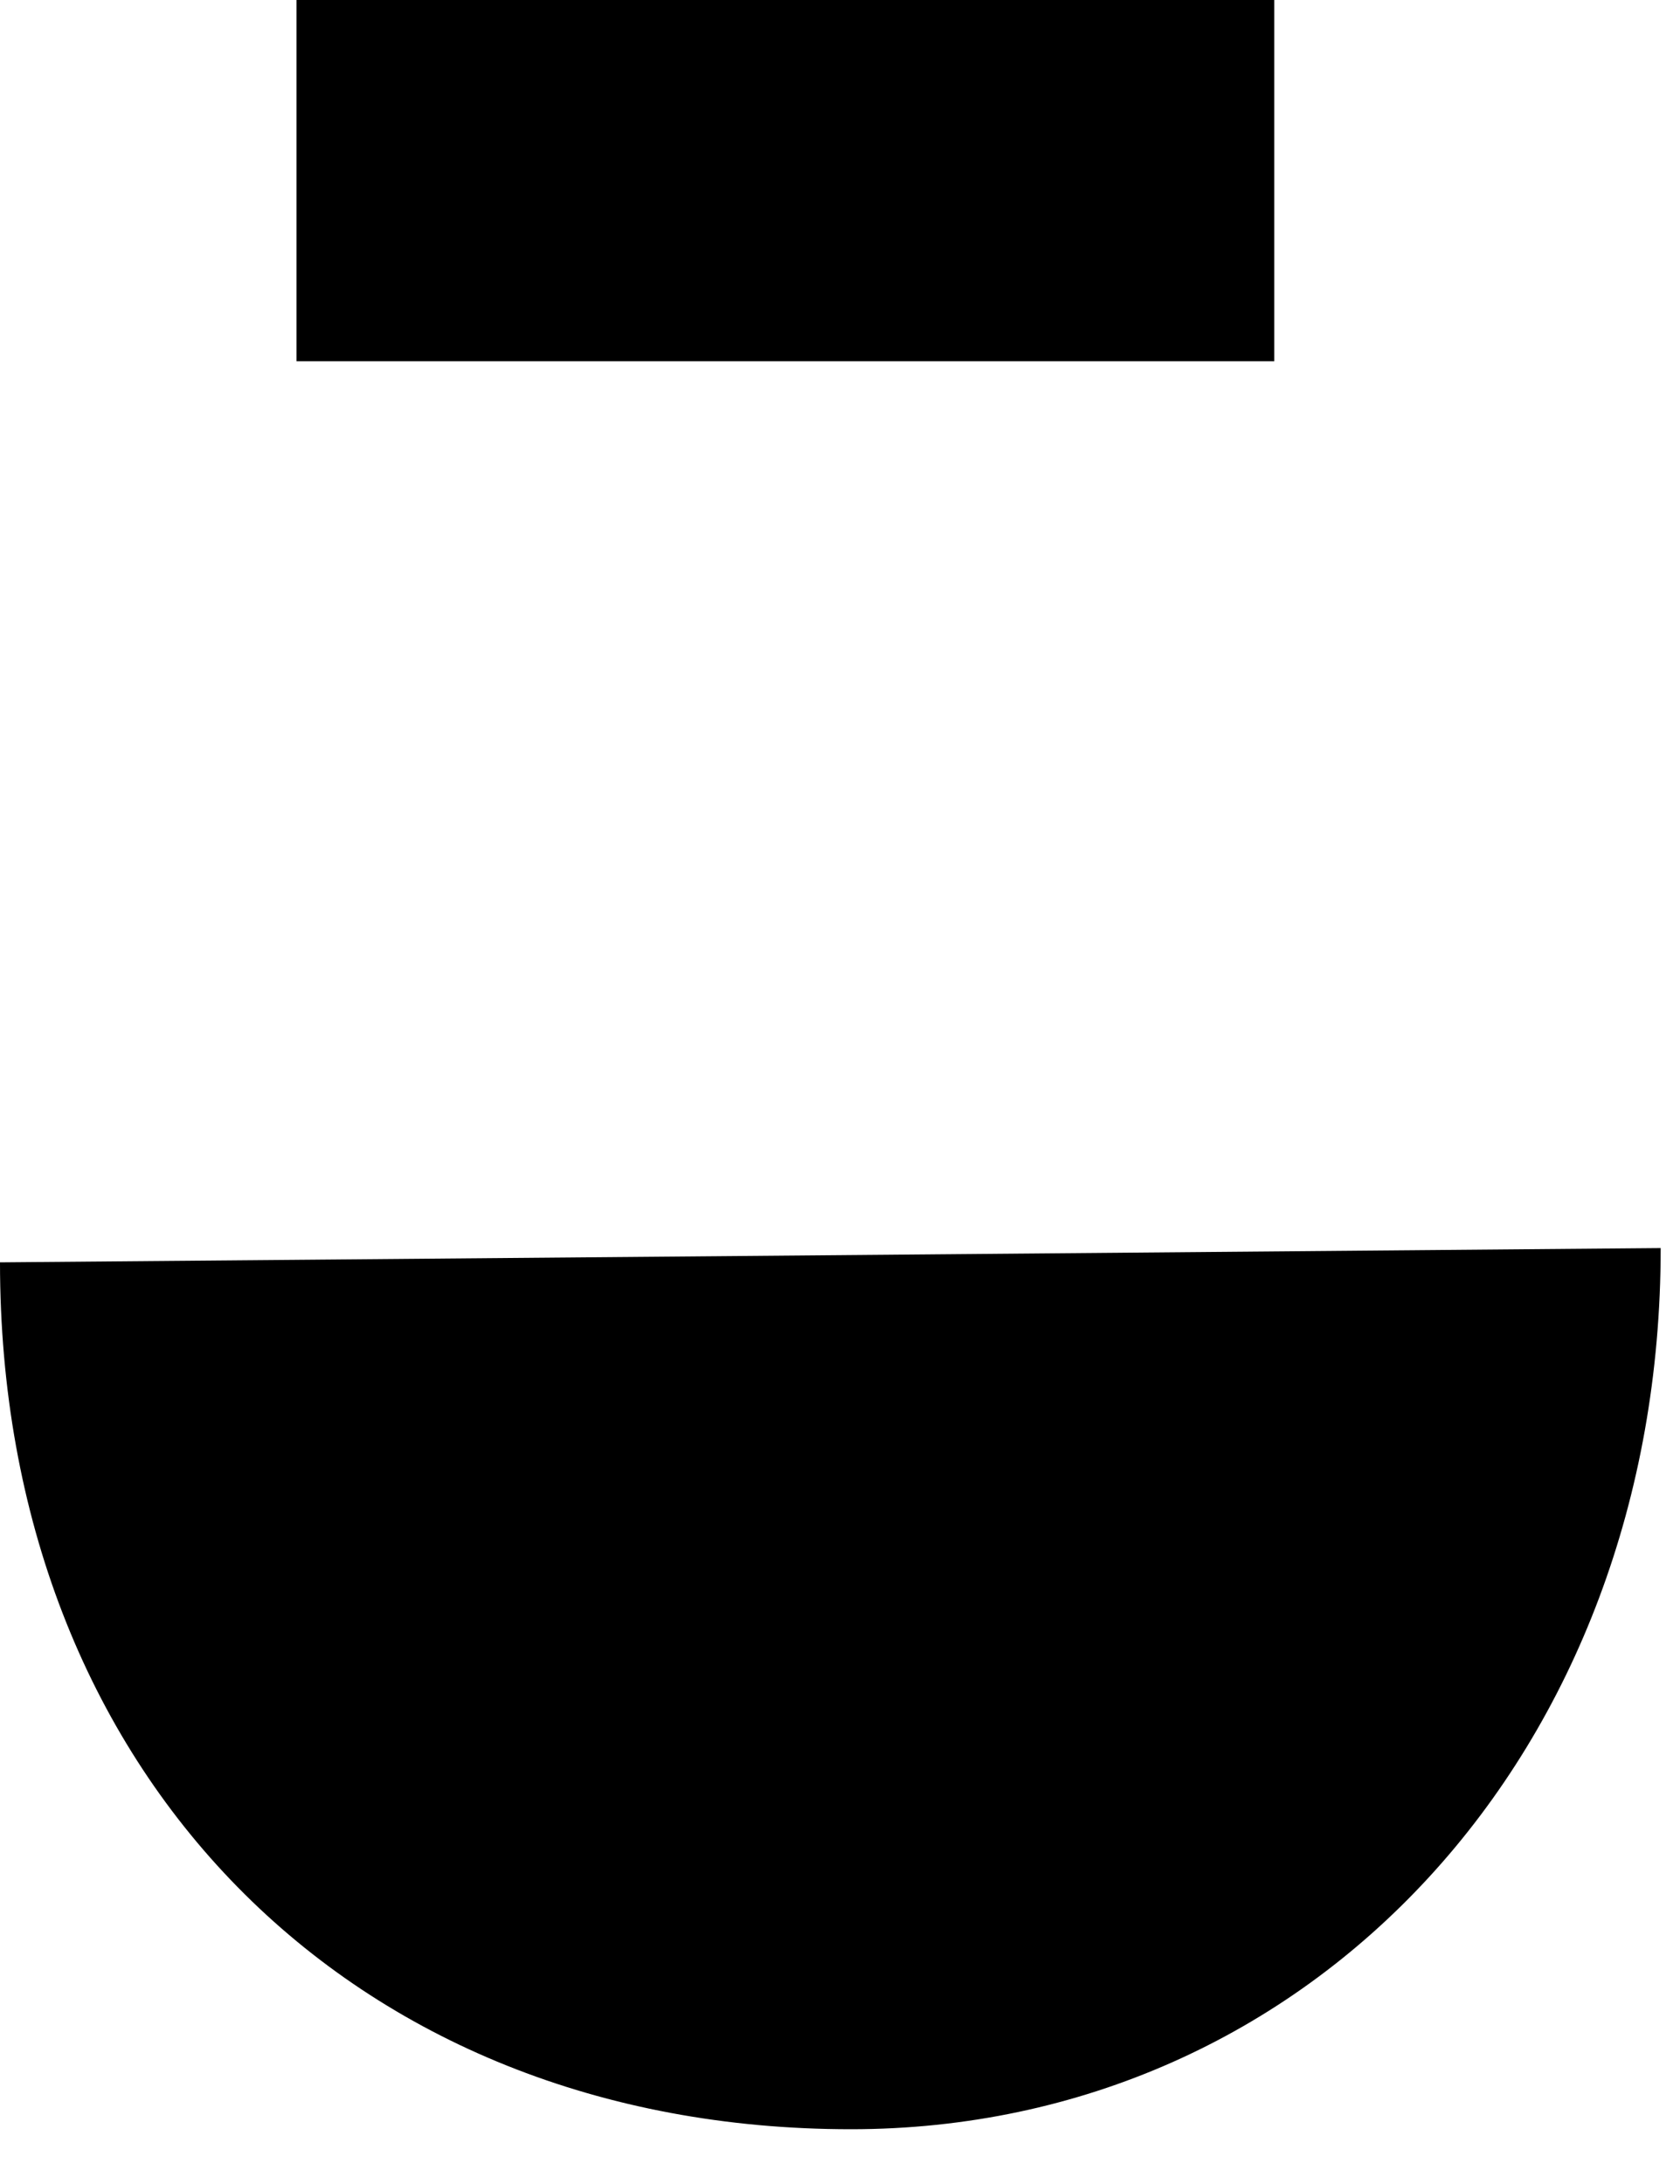 <svg xmlns="http://www.w3.org/2000/svg" width="10" height="13" viewBox="0 0 10 13"><title>Circle Split</title><path d="M7.585 2.15h-5.82V0h5.82v2.15zm2.3 5.28c0 2.99-2.07 5.244-4.82 5.244-2.98 0-5.065-2.122-5.065-5.16l9.886-.085z" fill-rule="evenodd"/></svg>